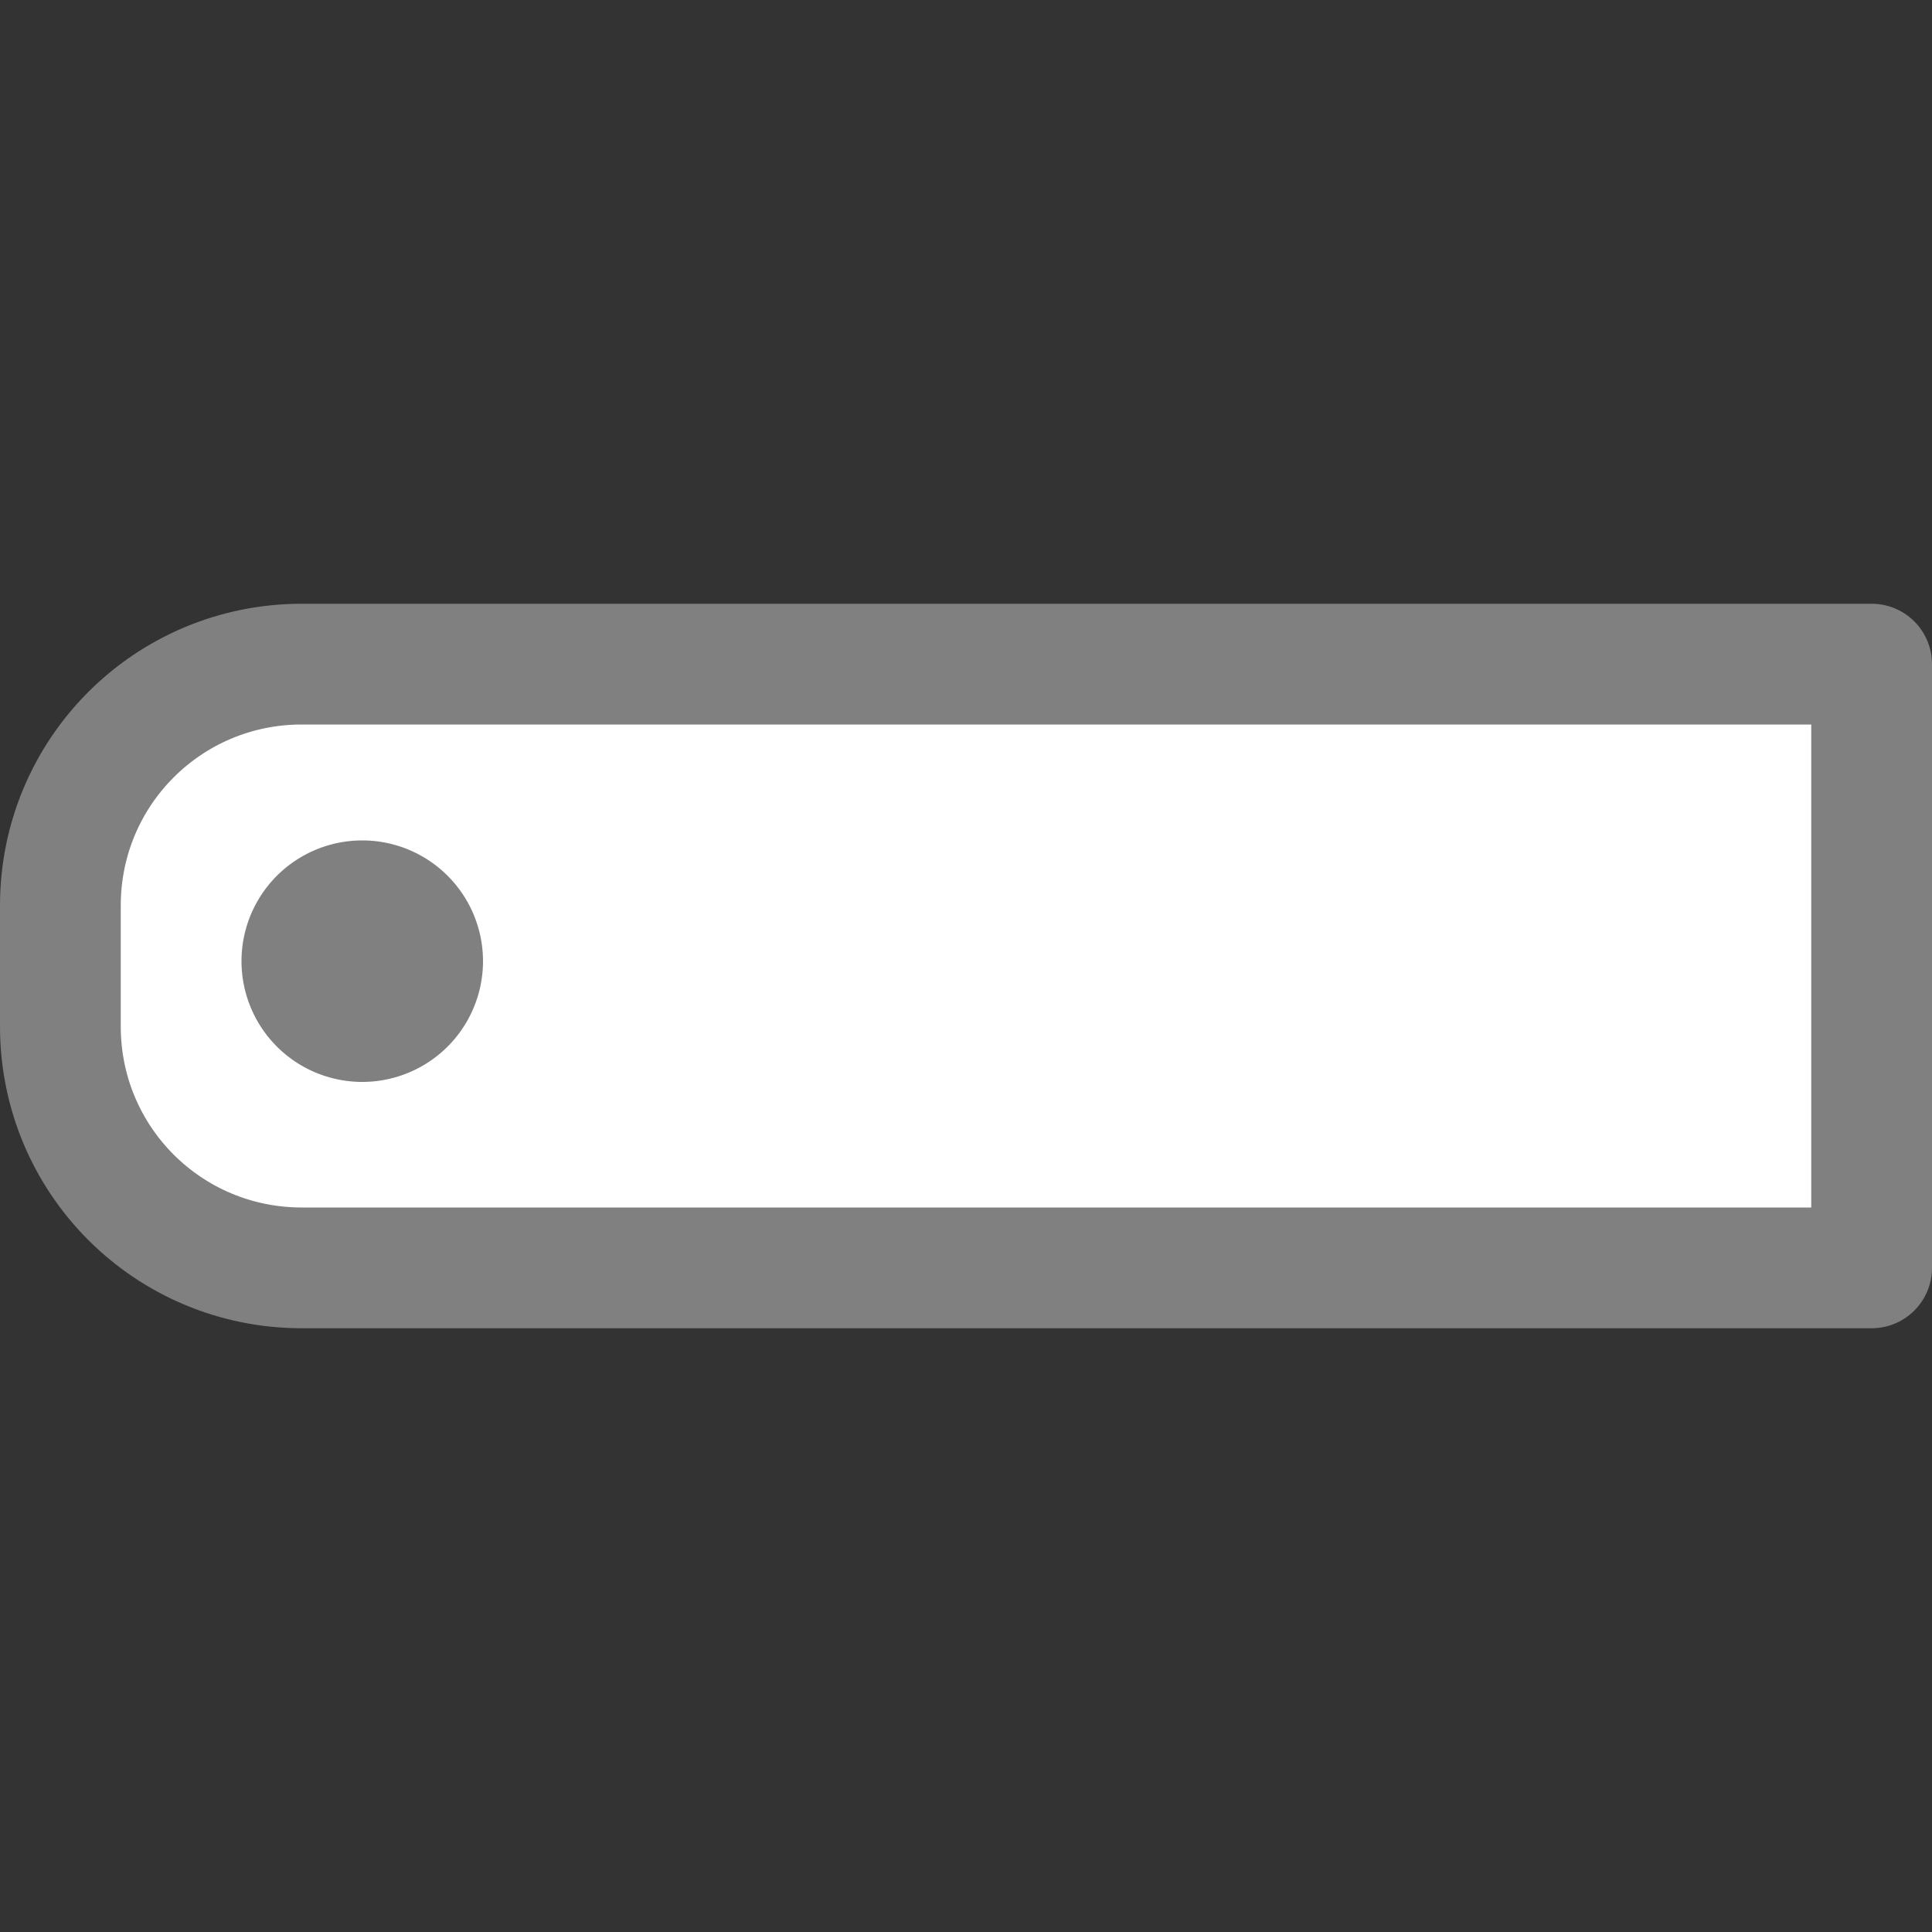 <svg width="16" height="16" version="1.1" xmlns="http://www.w3.org/2000/svg">
<rect width="100%" height="100%" fill="#333333" stroke="none"/>
<g transform="translate(0 -1036.4)">
<path d="m2.5 1041.9h13v5h-13c-1.108 0-2-0.892-2-2v-1c0-1.108 0.892-2 2-2z" style="fill:#ffffff;stroke-linecap:round;stroke-linejoin:round;stroke:#808080"/>
<path transform="translate(-106 236.36)" d="m109.5 808a0.5 0.5 0 1 1-1 0 0.5 0.5 0 1 1 1 0z" style="fill:#ffffff;stroke-linecap:round;stroke-linejoin:round;stroke:#808080"/>
</g>
</svg>
